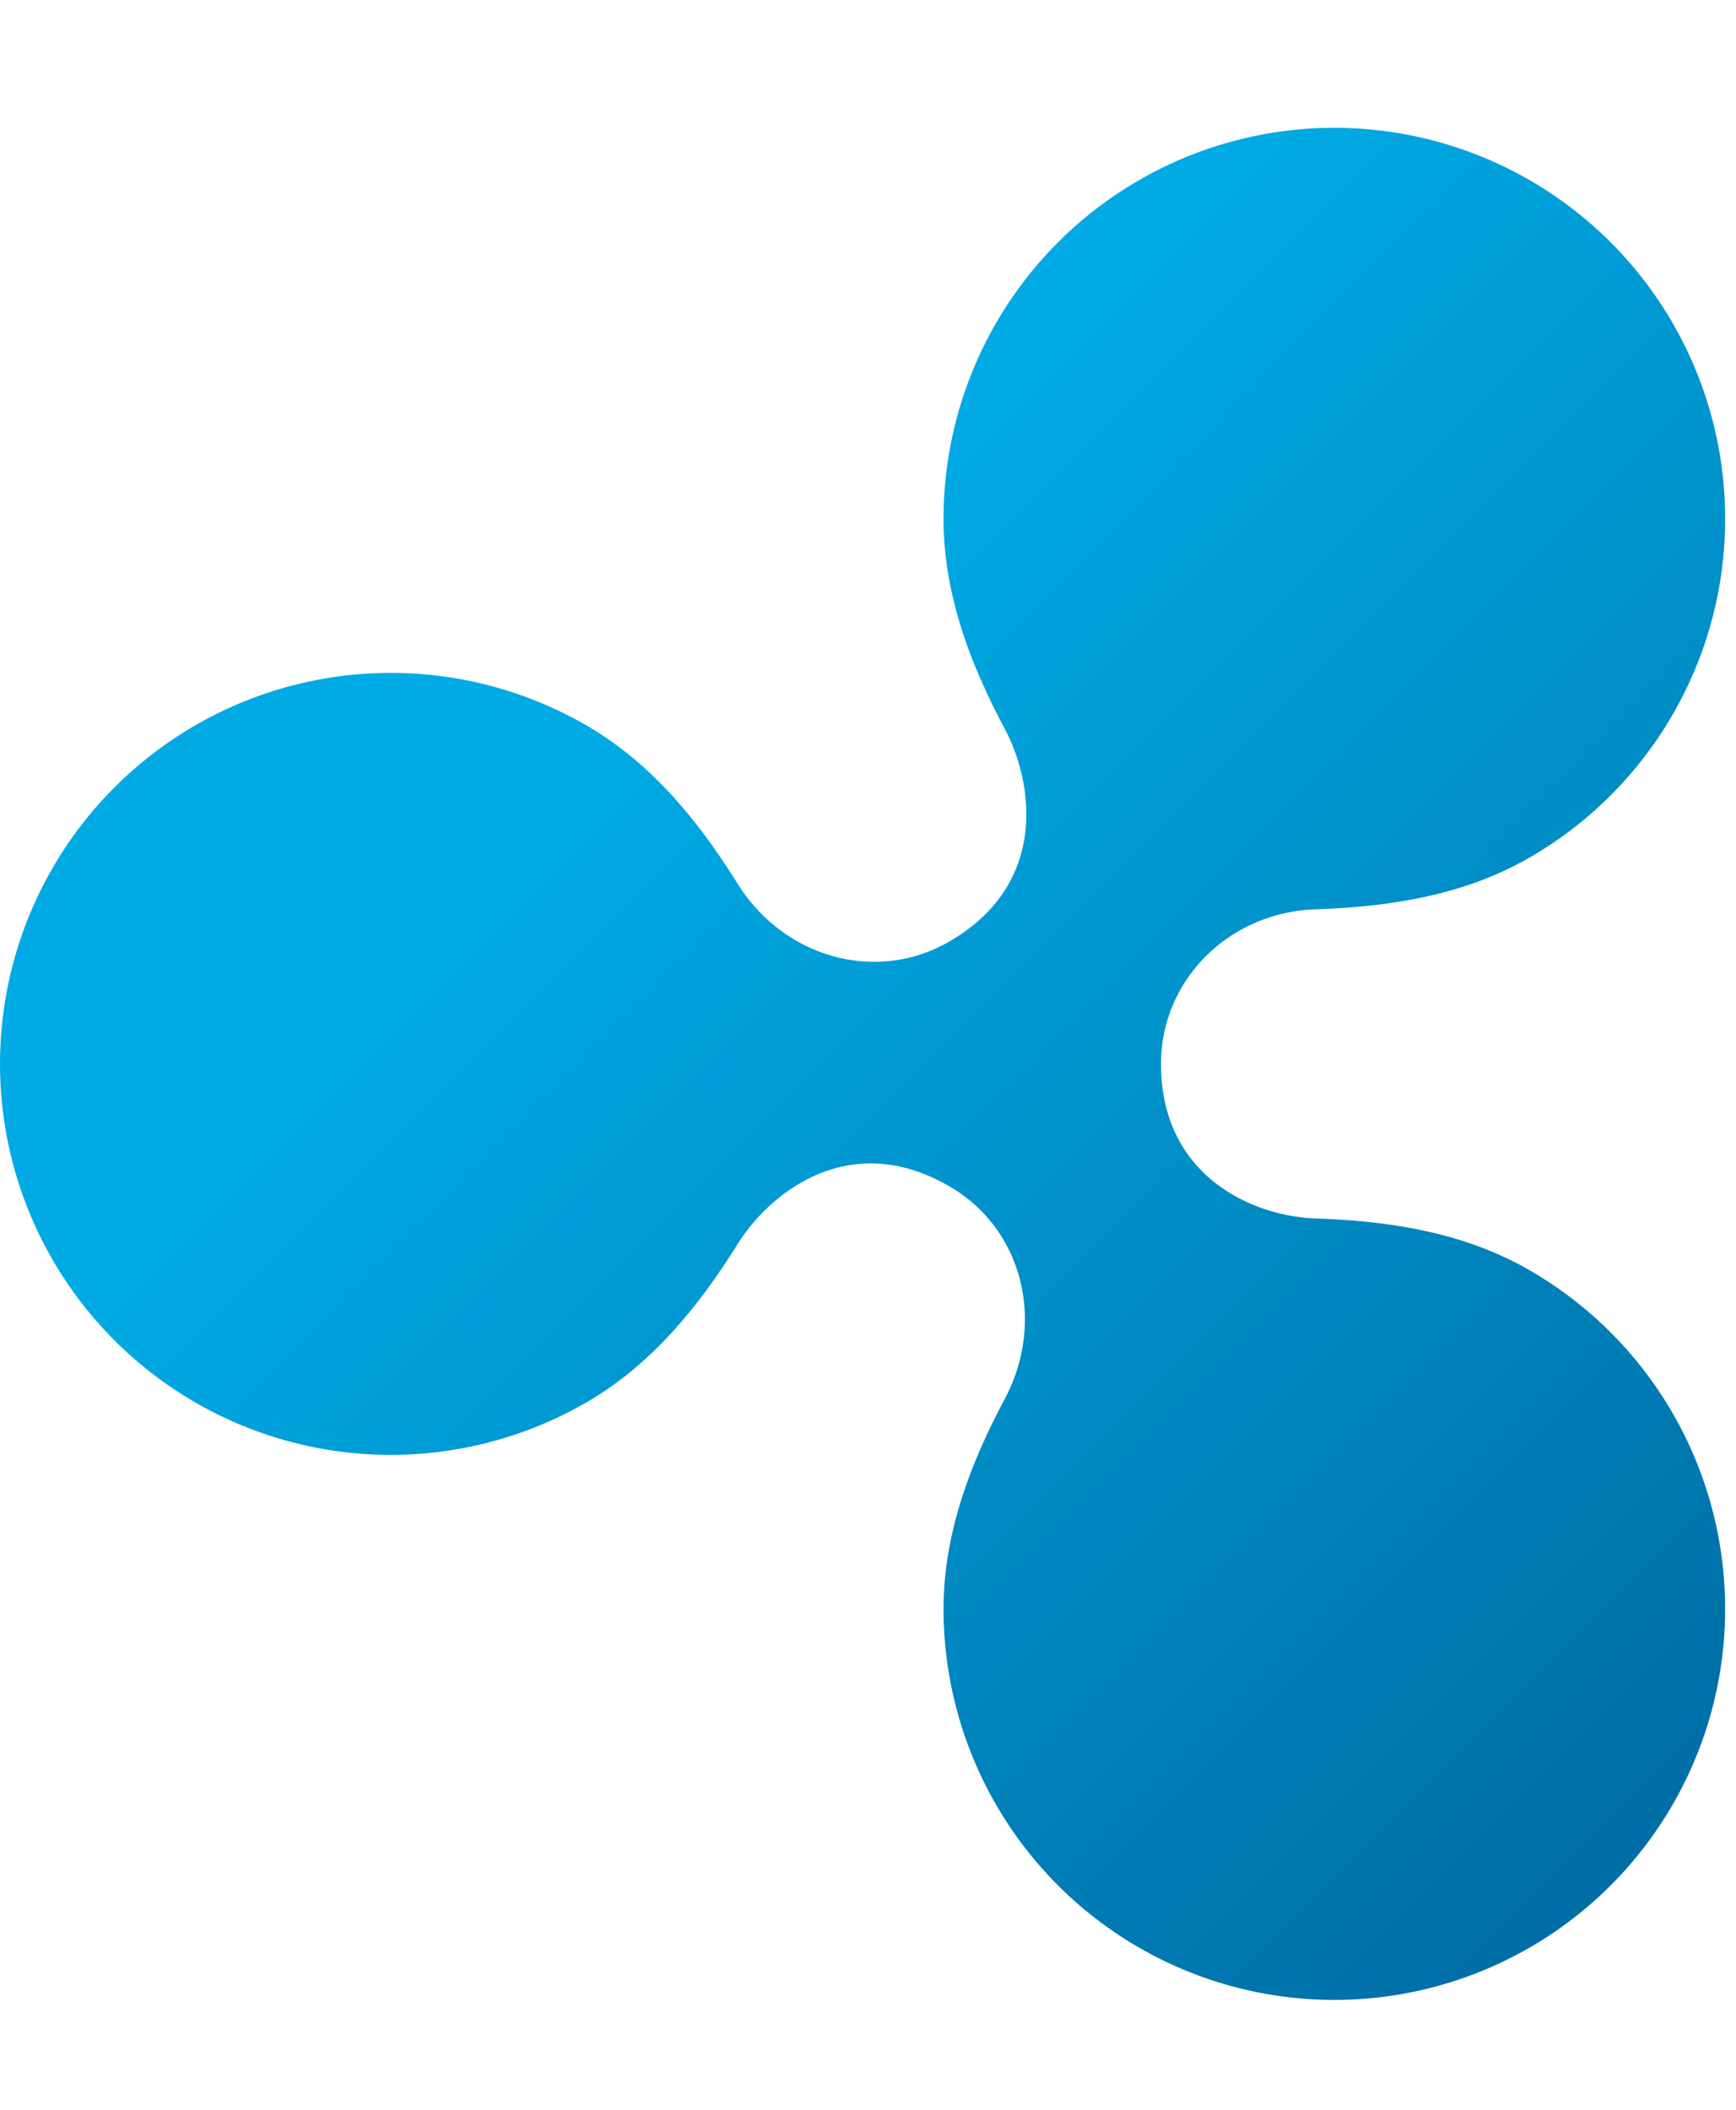 <svg xmlns="http://www.w3.org/2000/svg" xmlns:xlink="http://www.w3.org/1999/xlink" data-name="Layer 1" width="197.444" height="239.889"><rect id="backgroundrect" width="100%" height="100%" x="0" y="0" fill="none" stroke="none" style="" class="selected"/><defs><linearGradient id="linear-gradient" x1="83.682" y1="72.488" x2="231.177" y2="219.983" gradientUnits="userSpaceOnUse"><stop offset="0" stop-color="#00aae4"/><stop offset="1" stop-color="#006097"/></linearGradient></defs><title>Ripple_logo_RGB</title><g class="currentLayer" style=""><title>Layer 1</title><path d="M318.31,94.85 c-2.307,-0.769 -7.177,-1.282 -12.048,-1.282 c-14.613,0 -30.25,11.837 -30.25,26.449 v69.683 H242.687 V65.37 h32.044 v12.561 c7.434,-9.229 21.02,-15.125 36.145,-15.125 a67.94,67.94 0 0 1 11.28,1.025 z" style="fill:#434c54" id="svg_1"/><path d="M355.992,4.821777359609314e-7 c12.049,0 21.79,9.229 21.79,21.277 s-9.741,21.277 -21.79,21.277 s-21.79,-9.228 -21.79,-21.277 S343.943,4.821777359609314e-7 355.992,4.821777359609314e-7 zm16.663,189.7 H339.329 V65.37 h33.325 v124.33 z" style="fill:#434c54" id="svg_2"/><path d="M471.096,62.8 a56.898,56.898 0 0 0 -36.401,12.573 V65.369 H402.645 V251.218 H435.973 V180.986 a52.428,52.428 0 0 0 33.329,11.282 c18.459,0 36.142,-8.21 47.166,-21.027 c9.746,-11.282 15.631,-26.655 15.631,-43.577 C532.099,91.004 504.928,62.8 471.096,62.8 zm-4.051,99.211 c-20.701,0 -34.307,-14.286 -34.307,-34.239 s13.606,-34.239 34.307,-34.239 c17.67,0 31.997,15.332 31.997,34.239 S484.716,162.011 467.046,162.011 z" style="fill:#434c54" id="svg_3"/><path d="M734.364,189.7 H701.037 V7.69 h33.327 v182.01 z" style="fill:#434c54" id="svg_4"/><path d="M870.23,169.96 c-12.049,14.356 -31.788,22.303 -51.014,22.303 c-37.171,0 -65.114,-25.634 -65.114,-64.6 c0,-34.608 23.585,-64.857 60.499,-64.857 c34.351,0 58.705,28.968 58.705,63.575 a54.702,54.702 0 0 1 -0.77,9.486 H786.403 c1.794,17.431 15.894,29.48 33.583,29.48 c14.098,0 25.378,-7.947 31.274,-14.356 zM839.211,111.513 c-1.026,-11.023 -11.023,-21.79 -24.61,-21.79 c-13.843,0 -25.122,10.511 -26.66,21.79 h51.27 z" style="fill:#434c54" id="svg_5"/><path d="M620.295,62.8 a56.898,56.898 0 0 0 -36.4,12.573 V65.369 H551.843 V251.218 h33.329 V180.986 a52.428,52.428 0 0 0 33.329,11.282 c18.459,0 36.142,-8.21 47.166,-21.027 c9.746,-11.282 15.631,-26.655 15.631,-43.577 C681.297,91.004 654.126,62.8 620.295,62.8 zm-4.051,99.211 c-20.701,0 -34.307,-14.286 -34.307,-34.239 S595.543,93.532 616.244,93.532 c17.67,0 31.997,15.332 31.997,34.239 S633.914,162.011 616.244,162.011 z" style="fill:#434c54" id="svg_6"/><path d="M173.985,144.403 c-7.524,-4.345 -15.998,-5.604 -24.391,-5.897 c-7.042,-0.246 -17.548,-4.758 -17.548,-17.568 c0,-9.544 7.737,-17.225 17.551,-17.568 c8.392,-0.293 16.865,-1.554 24.387,-5.897 A44.448,44.448 0 1 0 107.314,58.982 c0,8.612 3.063,16.537 6.971,23.887 c3.287,6.182 4.95,17.656 -6.324,24.164 c-8.386,4.842 -18.852,1.776 -24.08,-6.591 c-4.416,-7.067 -9.746,-13.688 -17.209,-17.997 a44.447,44.447 0 1 0 0,76.985 c7.461,-4.308 12.792,-10.925 17.205,-17.987 c3.624,-5.799 12.674,-13.191 24.084,-6.599 c8.373,4.838 10.962,15.438 6.32,24.169 c-3.908,7.349 -6.967,15.272 -6.967,23.883 A44.447,44.447 0 1 0 173.985,144.403 z" style="fill:url(#linear-gradient)" id="svg_7"/></g></svg>